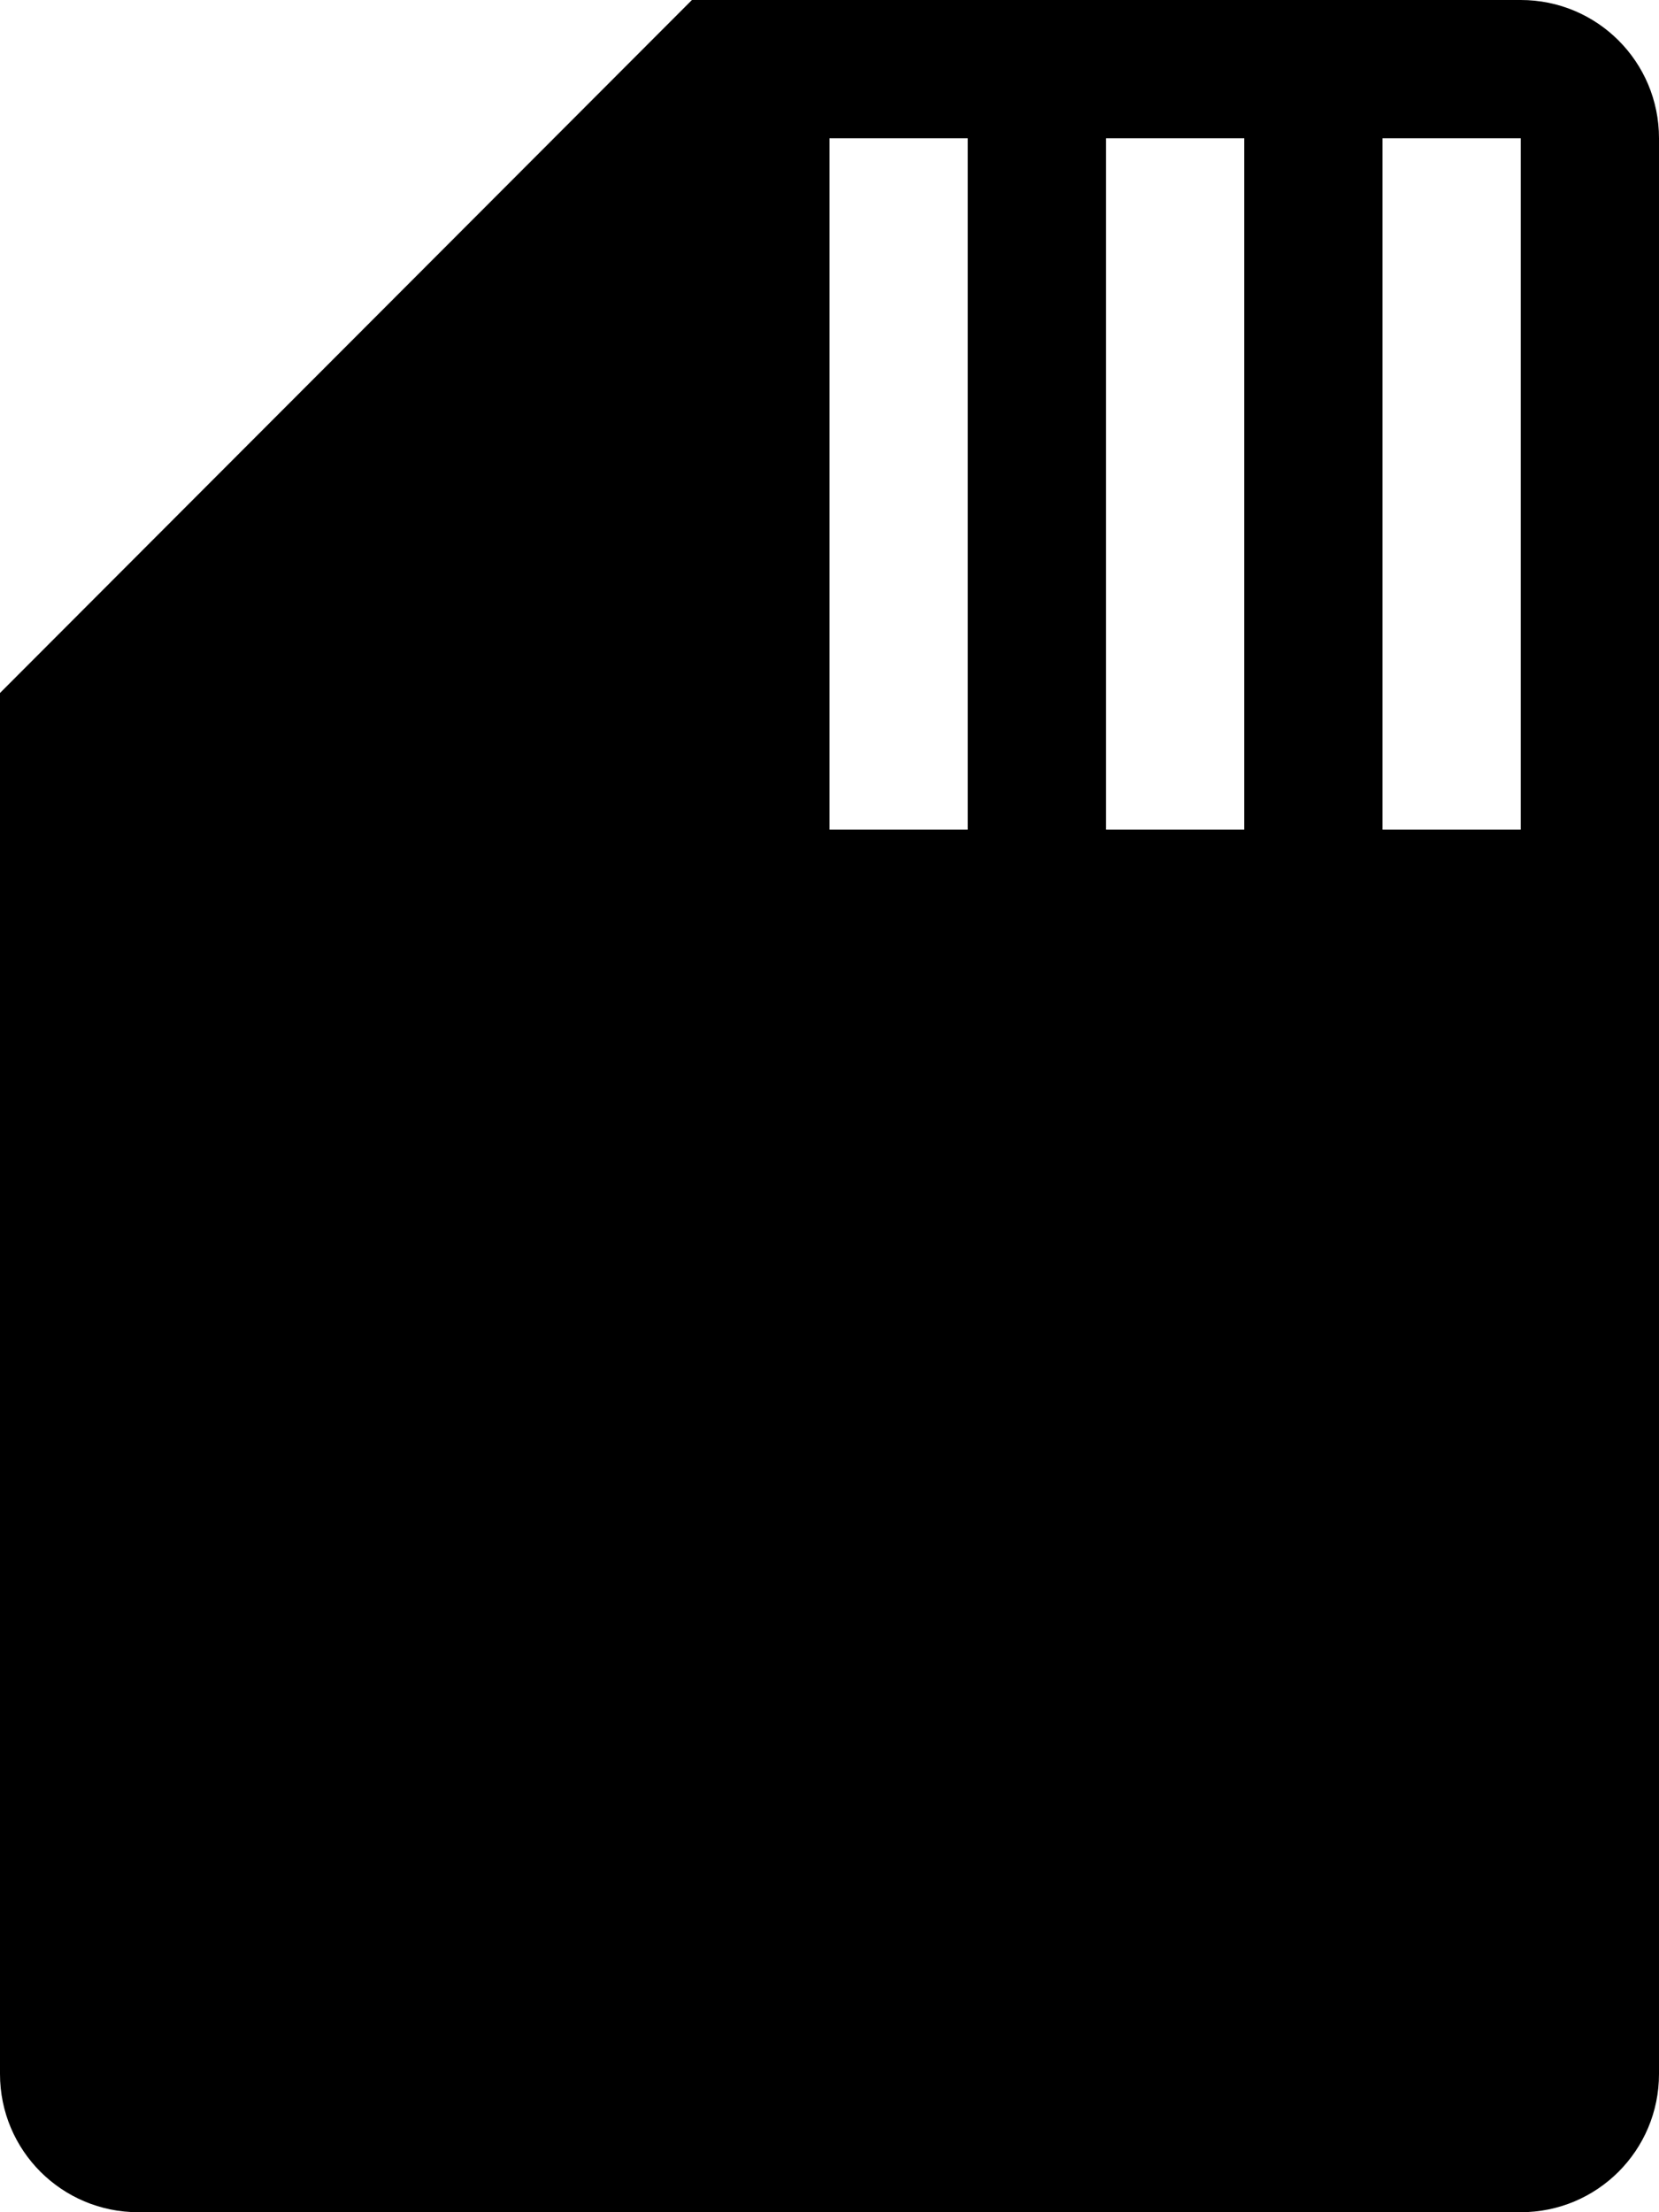 <svg width="12" xmlns="http://www.w3.org/2000/svg" height="16" viewBox="0 0 12 16" xmlns:xlink="http://www.w3.org/1999/xlink" enable-background="new 0 0 12 16">
<path fill-rule="evenodd" d="M11,0H5.005L0,5.012V15c0,0.553,0.447,1,1,1h10c0.553,0,1-0.447,1-1V1  C12,0.447,11.553,0,11,0z M7,6H6V1h1V6z M9,6H8V1h1V6z M11,6h-1V1h1V6z"/>
</svg>
